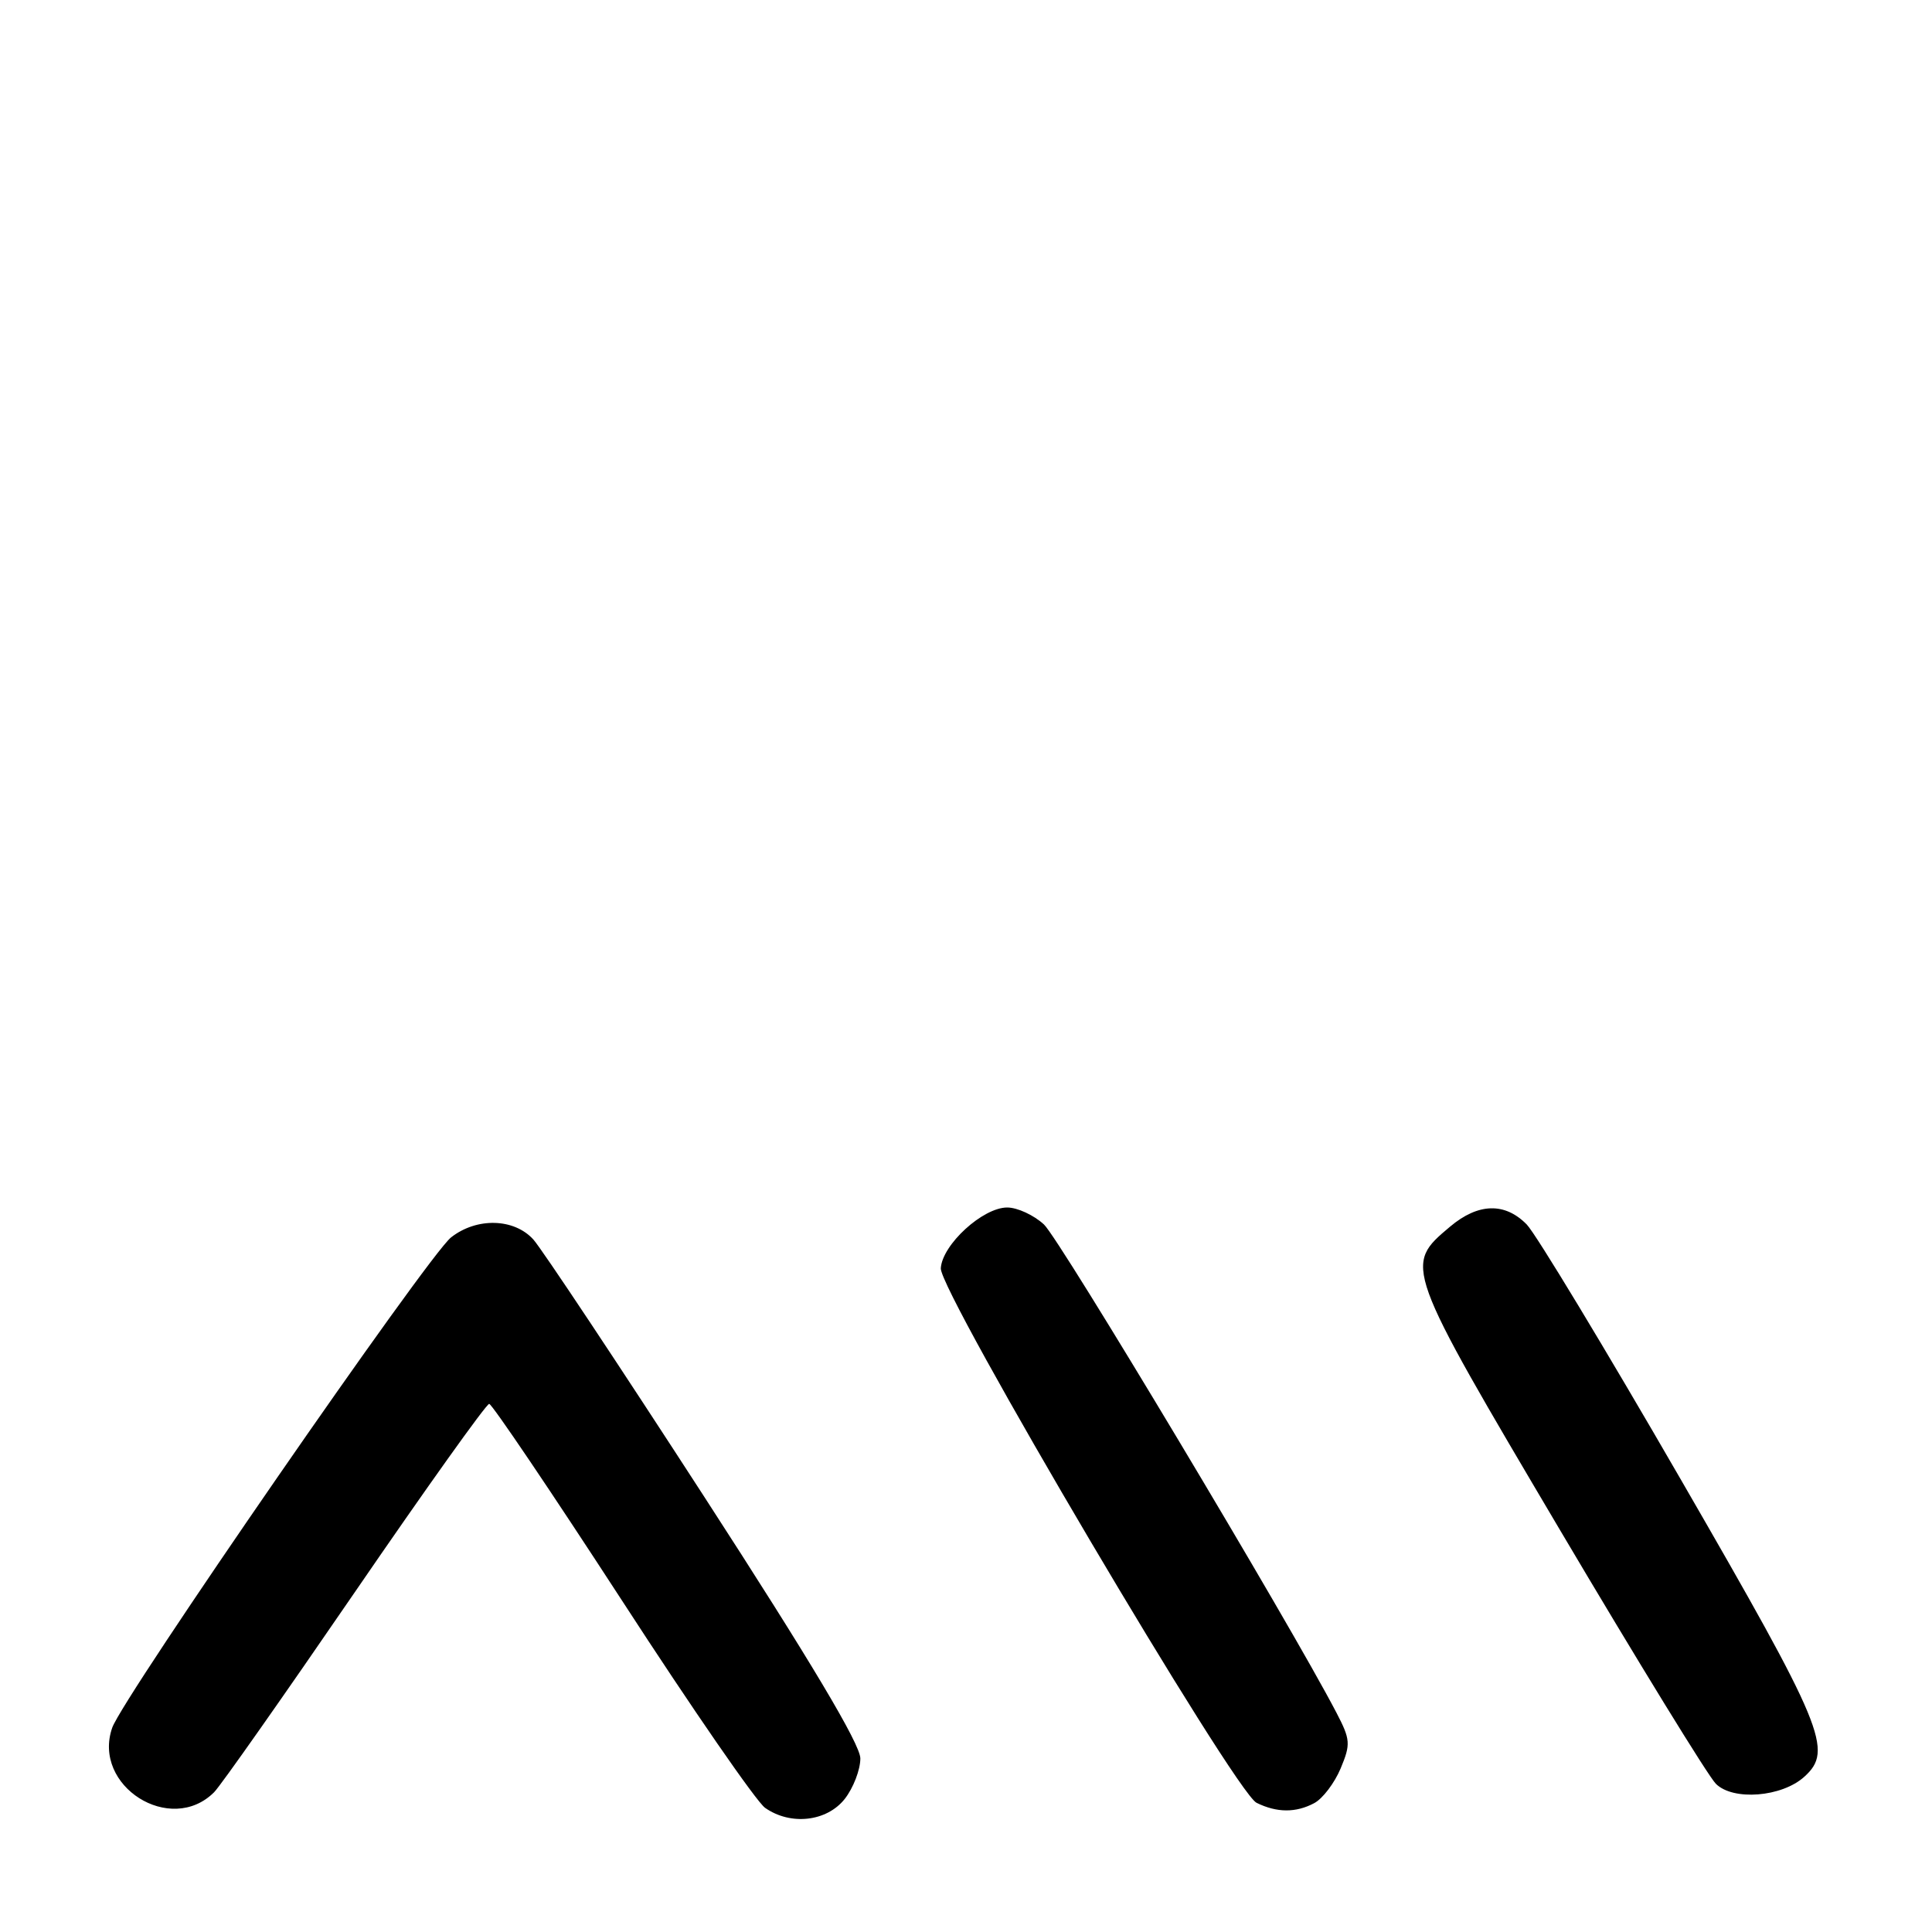 <?xml version="1.0" encoding="UTF-8" standalone="no"?>
<!DOCTYPE svg PUBLIC "-//W3C//DTD SVG 1.1//EN" "http://www.w3.org/Graphics/SVG/1.1/DTD/svg11.dtd" >
<svg xmlns="http://www.w3.org/2000/svg" xmlns:xlink="http://www.w3.org/1999/xlink" version="1.1" viewBox="0 0 256 256">
 <g >
 <path fill="currentColor"
d=" M 111.93 238.37 C 113.07 236.92 114.00 234.50 114.00 233.00 C 114.00 231.13 107.41 220.09 93.35 198.38 C 82.00 180.85 71.79 165.49 70.68 164.25 C 68.13 161.42 63.17 161.29 59.77 163.96 C 56.72 166.36 16.29 224.87 14.87 228.93 C 12.18 236.65 22.60 243.25 28.37 237.48 C 29.21 236.65 37.59 224.72 47.01 210.98 C 56.43 197.24 64.44 186.01 64.82 186.02 C 65.19 186.03 73.11 197.76 82.41 212.07 C 91.70 226.39 100.24 238.76 101.38 239.55 C 104.76 241.92 109.55 241.38 111.93 238.37 Z  M 174.15 238.92 C 175.26 238.33 176.83 236.26 177.64 234.33 C 178.99 231.10 178.94 230.50 177.09 226.95 C 170.89 215.05 140.40 164.15 138.33 162.25 C 136.99 161.01 134.80 160.00 133.46 160.00 C 130.23 160.00 124.86 164.91 124.66 168.05 C 124.47 171.18 163.61 237.45 166.50 238.88 C 169.19 240.21 171.72 240.22 174.15 238.92 Z  M 239.08 235.43 C 242.96 231.92 241.74 228.97 222.75 196.10 C 212.71 178.72 203.51 163.49 202.30 162.25 C 199.41 159.30 195.87 159.40 192.15 162.53 C 185.99 167.71 185.98 167.68 206.68 202.69 C 217.03 220.18 226.34 235.34 227.36 236.36 C 229.64 238.64 236.10 238.13 239.08 235.43 Z "/>
</g>
</svg>